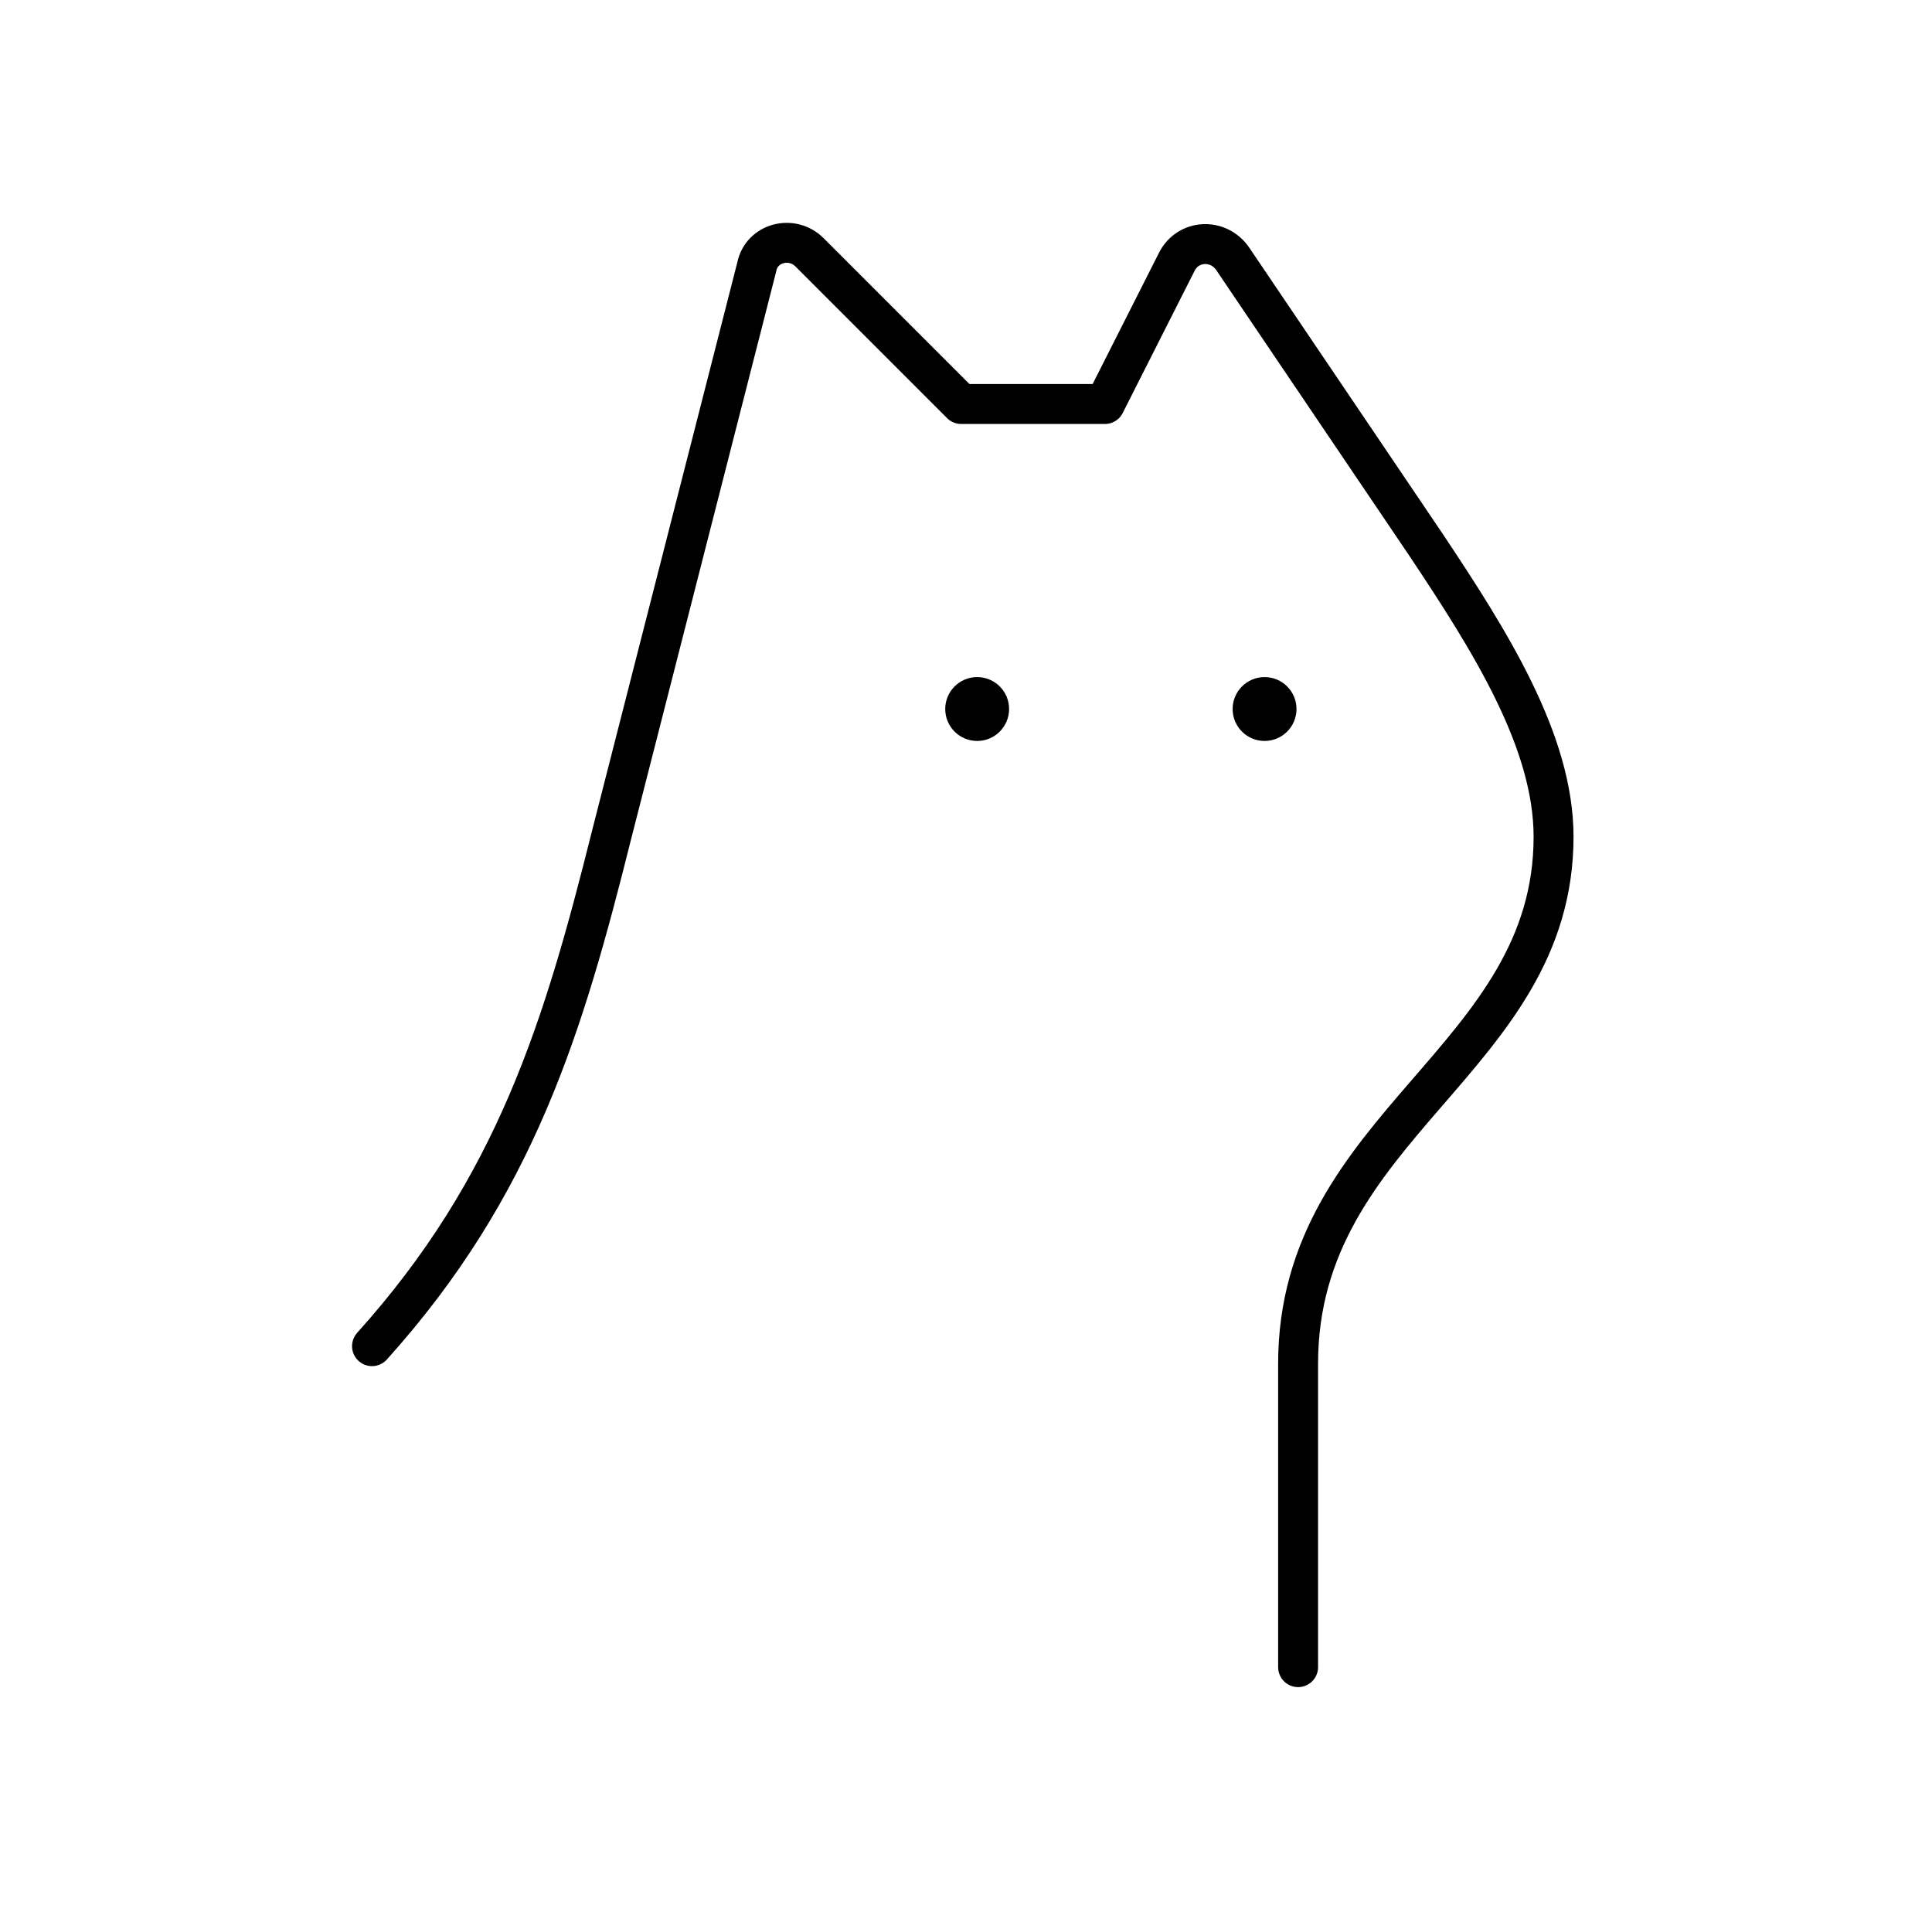 <svg width="121" height="120" viewBox="0 0 121 120" fill="none" xmlns="http://www.w3.org/2000/svg">
<path d="M81.299 104.4V85.4C81.299 70.4 97.299 66.4 97.299 52.4C97.299 46.4 93.299 40.1 89.299 34.1L77.199 16.2C76.299 14.9 74.399 15 73.699 16.4L69.199 25.3H60.199L50.699 15.8C49.599 14.7 47.699 15.2 47.399 16.7L38.299 52.3C35.299 64.3 32.299 74.3 23.299 84.3" stroke="black" stroke-width="2.5" stroke-miterlimit="10" stroke-linecap="round" stroke-linejoin="round"/>
<path d="M79.199 46.4C80.304 46.4 81.199 45.505 81.199 44.4C81.199 43.296 80.304 42.4 79.199 42.4C78.095 42.4 77.199 43.296 77.199 44.4C77.199 45.505 78.095 46.4 79.199 46.4Z" fill="black"/>
<path d="M61.199 46.4C62.304 46.4 63.199 45.505 63.199 44.4C63.199 43.296 62.304 42.4 61.199 42.4C60.095 42.4 59.199 43.296 59.199 44.4C59.199 45.505 60.095 46.4 61.199 46.4Z" fill="black"/>
</svg>
